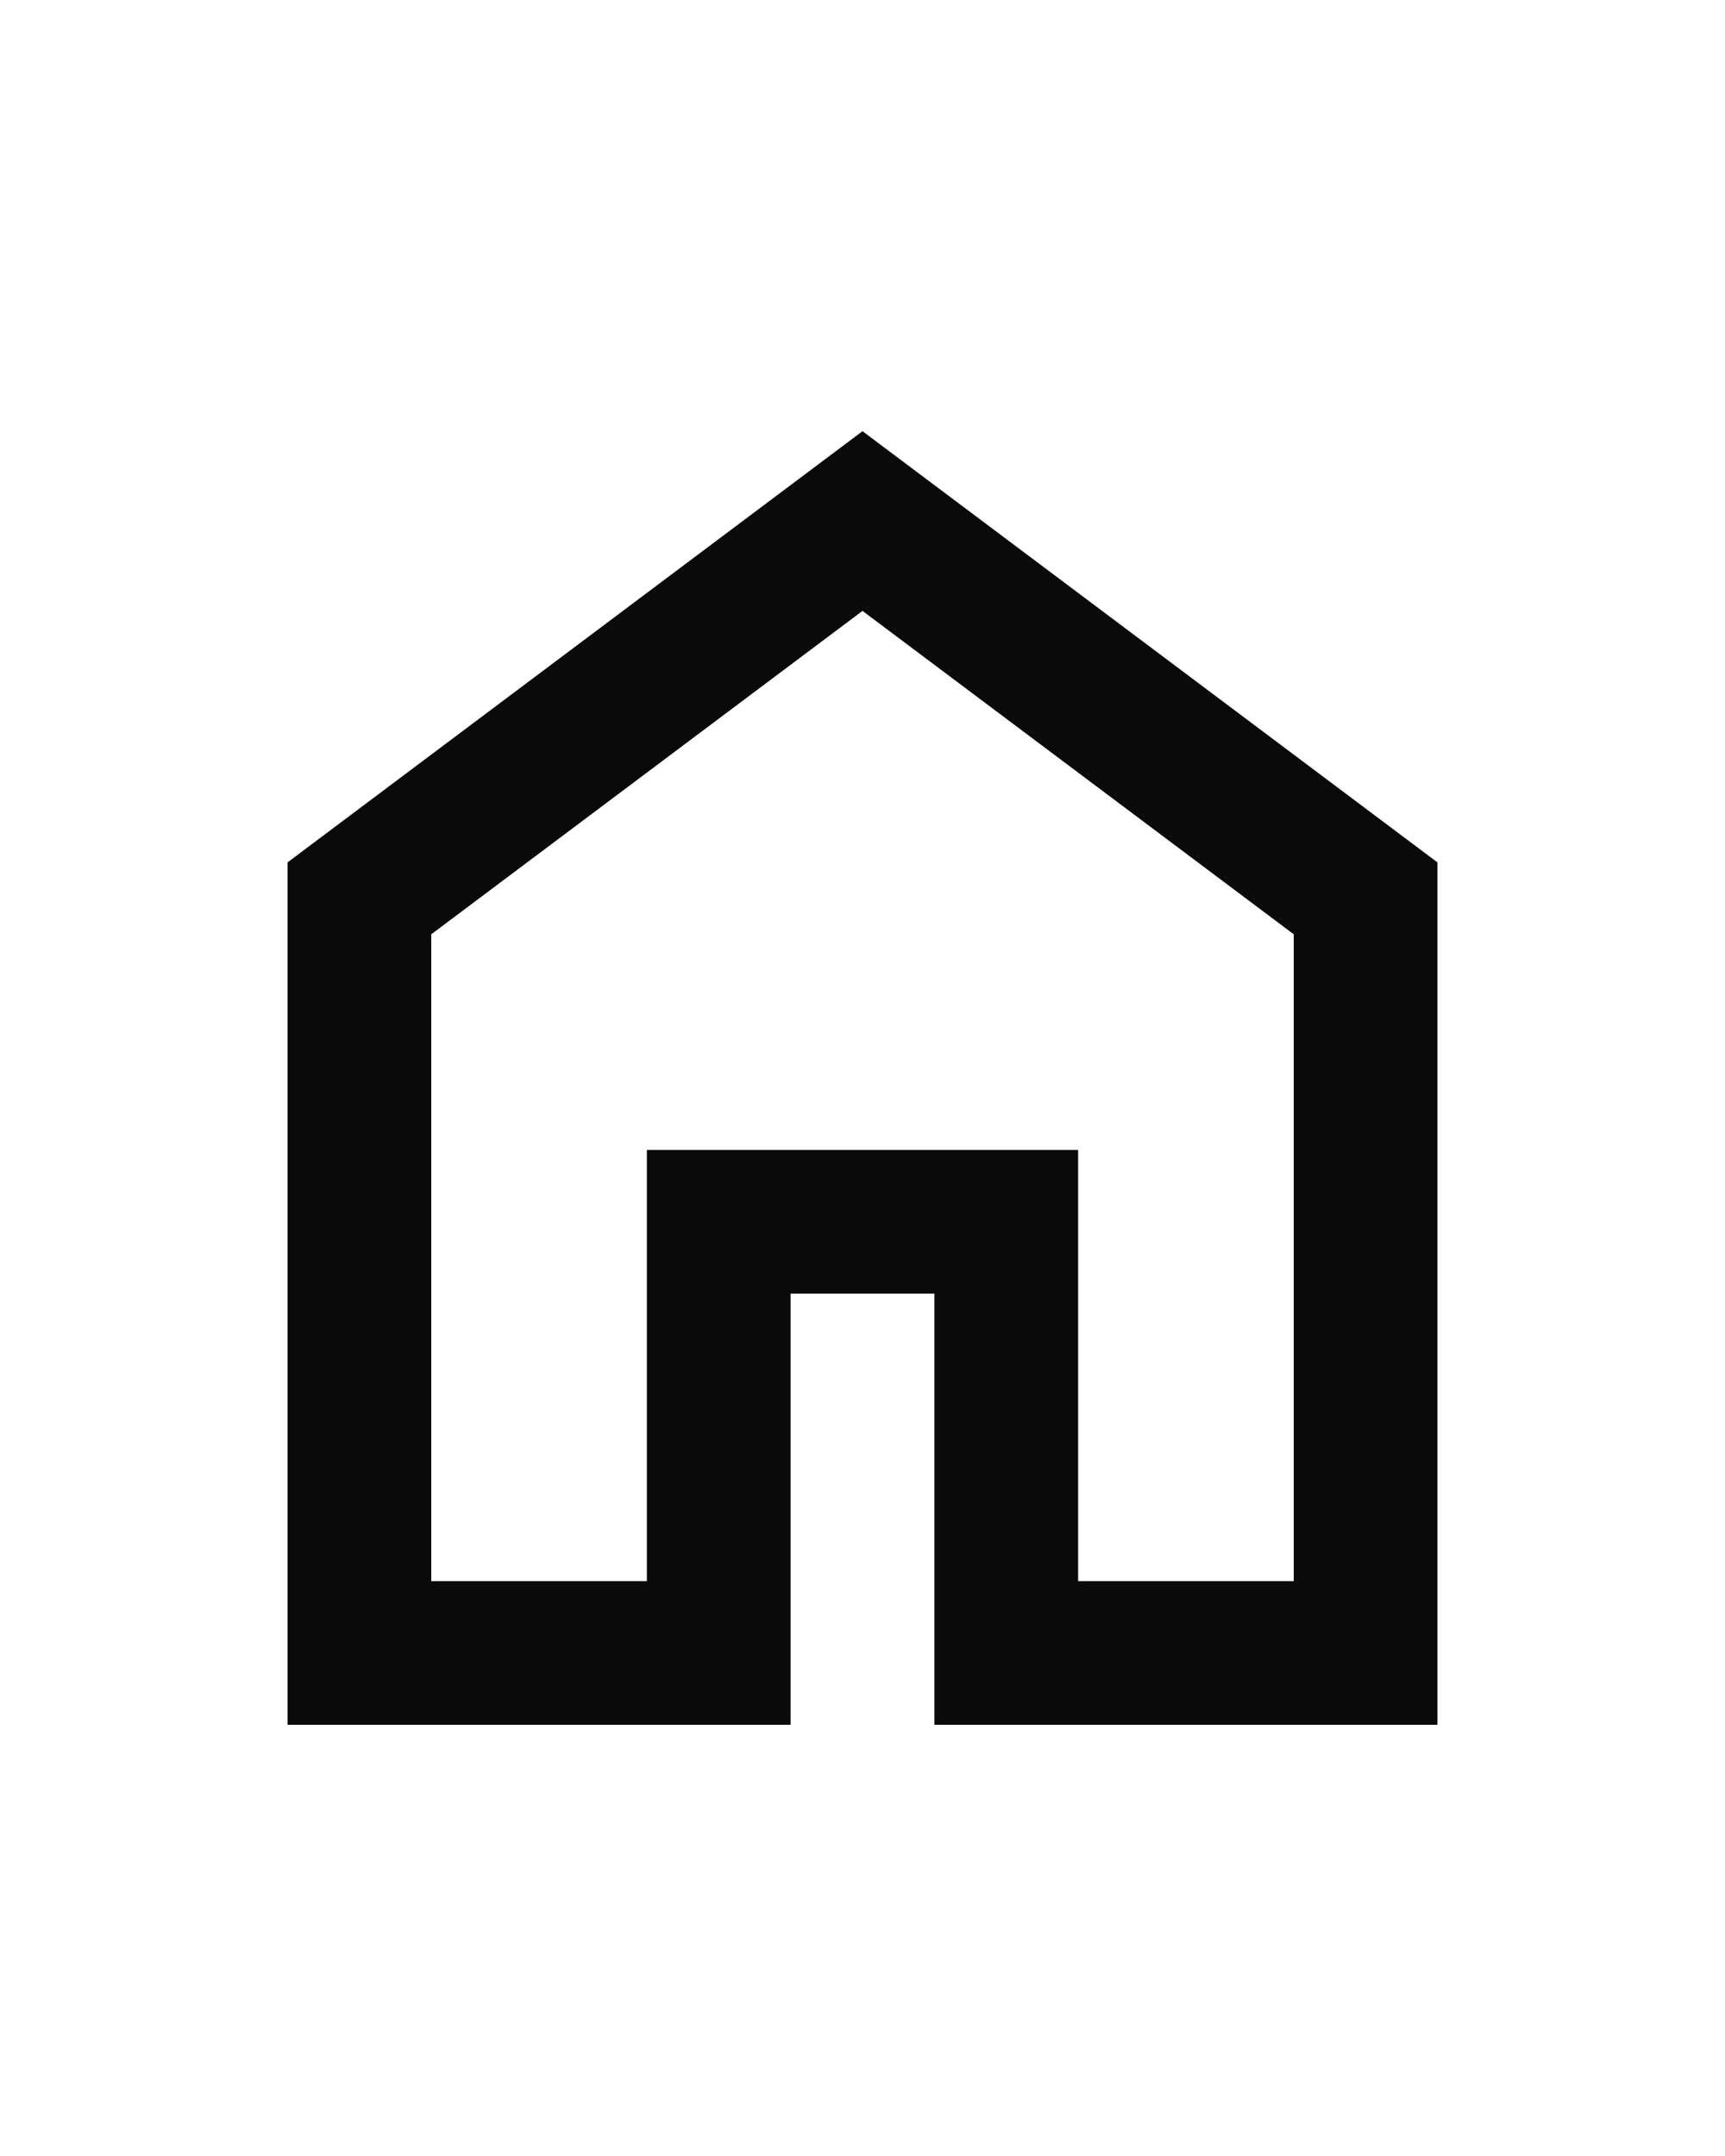 <svg width="16" height="20" viewBox="0 0 16 20" fill="none" xmlns="http://www.w3.org/2000/svg">
<path d="M4 14.667H6V10.667H10V14.667H12V8.667L8 5.667L4 8.667V14.667ZM2.667 16V8L8 4L13.333 8V16H8.667V12H7.333V16H2.667Z" fill="#0B0A0A"/>
</svg>

